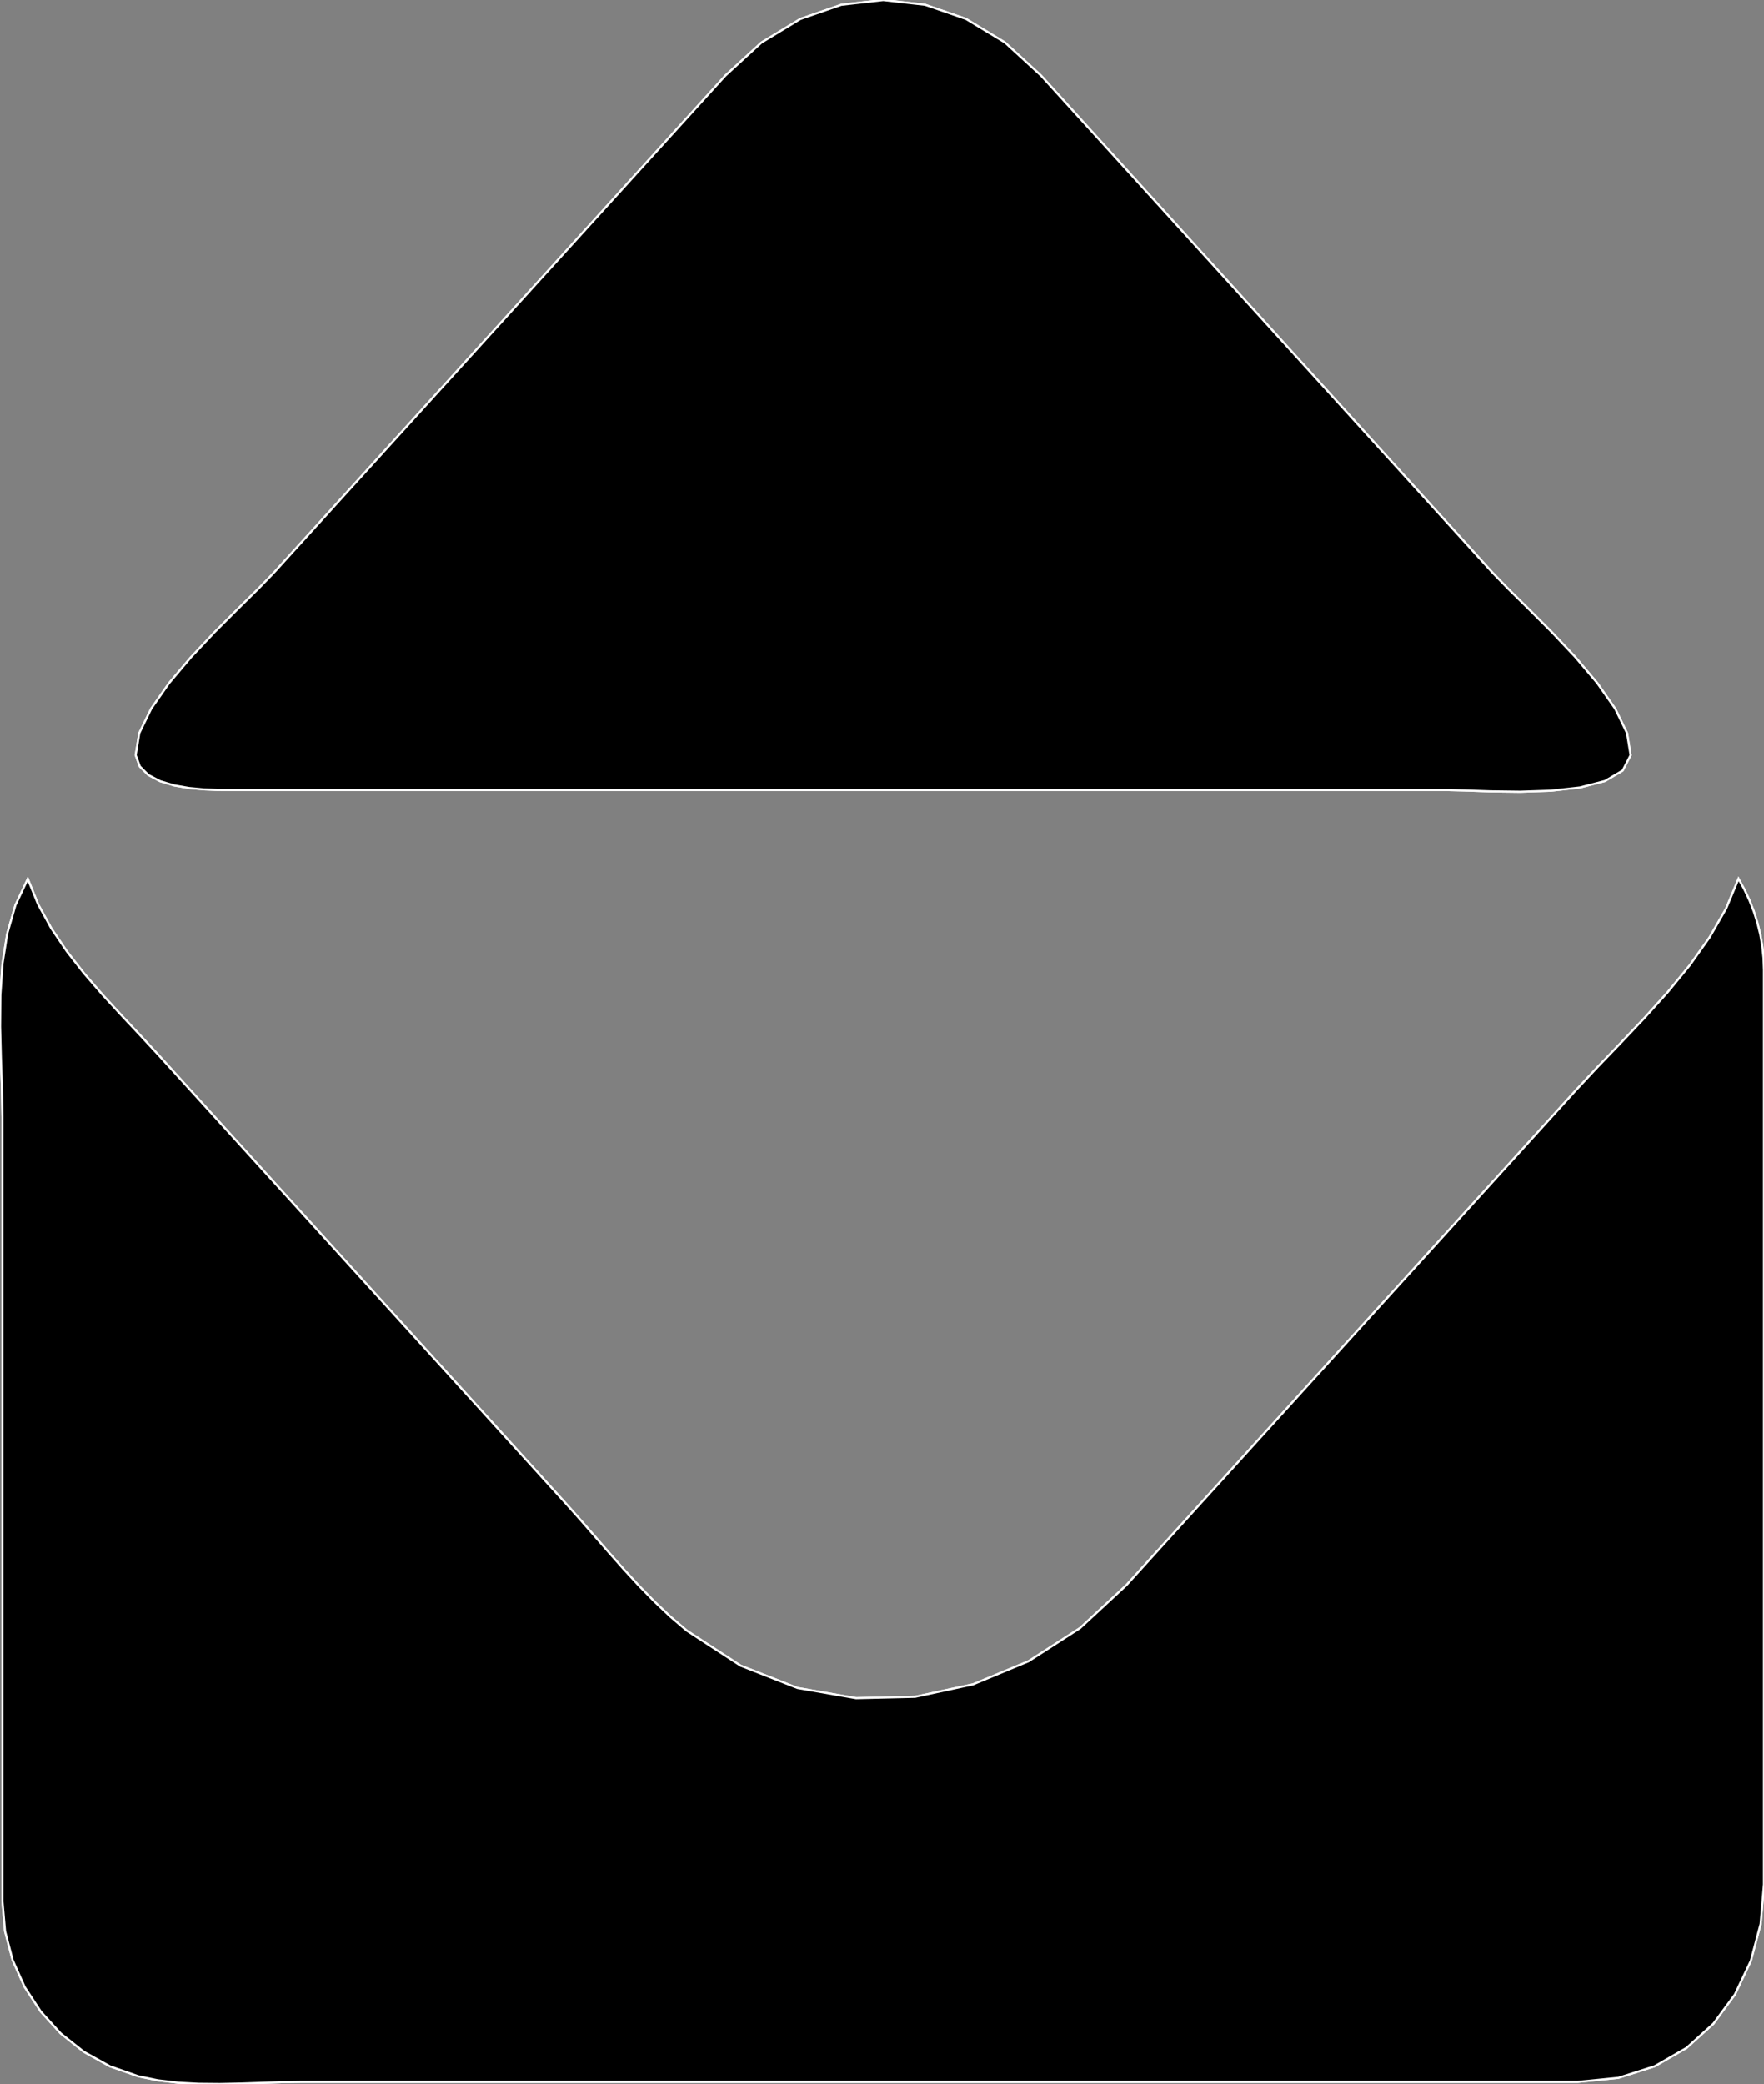 <?xml version="1.0" encoding="utf-8" ?>
<svg baseProfile="full" height="99.999" version="1.1" width="84.657" xmlns="http://www.w3.org/2000/svg" xmlns:ev="http://www.w3.org/2001/xml-events" xmlns:xlink="http://www.w3.org/1999/xlink"><rect width="100%" height="100%" fill="#808080" stroke="none"/><defs><clipPath /></defs><polygon points="6.512,36.233 6.512,36.233 6.685,35.175 6.685,35.175 7.255,34.005 7.255,34.005 8.117,32.773 8.117,32.773 9.168,31.531 9.168,31.531 10.3,30.33 10.3,30.33 11.411,29.22 11.411,29.22 12.394,28.252 12.394,28.252 13.146,27.478 13.146,27.478 25.578,13.791 25.578,13.791 34.815,3.622 34.815,3.622 36.546,2.038 36.546,2.038 38.415,0.906 38.415,0.906 40.378,0.227 40.378,0.227 42.387,0 42.387,0 44.396,0.227 44.396,0.227 46.358,0.906 46.358,0.906 48.228,2.037 48.228,2.037 49.958,3.622 49.958,3.622 71.628,27.478 71.628,27.478 72.38,28.252 72.38,28.252 73.363,29.22 73.363,29.22 74.473,30.33 74.473,30.33 75.605,31.531 75.605,31.531 76.655,32.774 76.655,32.774 77.516,34.006 77.516,34.006 78.084,35.176 78.084,35.176 78.255,36.235 78.255,36.235 77.874,36.973 77.874,36.973 77.022,37.475 77.022,37.475 75.83,37.784 75.83,37.784 74.431,37.941 74.431,37.941 72.956,37.99 72.956,37.99 71.539,37.972 71.539,37.972 70.31,37.93 70.31,37.93 69.402,37.907 69.402,37.907 10.93,37.907 10.93,37.907 10.413,37.903 10.413,37.903 9.775,37.876 9.775,37.876 9.071,37.81 9.071,37.81 8.357,37.686 8.357,37.686 7.688,37.484 7.688,37.484 7.121,37.187 7.121,37.187 6.71,36.776 6.71,36.776 6.512,36.233 6.512,36.233" stroke="white" stroke-width="0.1" /><polygon points="84.657,46.541 84.657,46.541 84.657,46.541 84.657,46.541 84.657,58.136 84.657,58.136 84.657,90.416 84.657,90.416 84.496,92.315 84.496,92.315 84.026,94.089 84.026,94.089 83.264,95.699 83.264,95.699 82.229,97.105 82.229,97.105 80.939,98.267 80.939,98.267 79.412,99.146 79.412,99.146 77.667,99.703 77.667,99.703 75.722,99.897 75.722,99.897 66.668,99.897 66.668,99.897 30.036,99.897 30.036,99.897 14.487,99.897 14.487,99.897 13.535,99.912 13.535,99.912 12.554,99.944 12.554,99.944 11.554,99.978 11.554,99.978 10.546,99.999 10.546,99.999 9.539,99.99 9.539,99.99 8.546,99.936 8.546,99.936 7.575,99.821 7.575,99.821 6.638,99.628 6.638,99.628 5.272,99.148 5.272,99.148 4.023,98.454 4.023,98.454 2.912,97.572 2.912,97.572 1.959,96.526 1.959,96.526 1.183,95.344 1.183,95.344 0.604,94.049 0.604,94.049 0.242,92.668 0.242,92.668 0.117,91.226 0.117,91.226 0.117,88.062 0.117,88.062 0.117,71.839 0.117,71.839 0.117,53.603 0.117,53.603 0.092,52.221 0.092,52.221 0.041,50.765 0.041,50.765 0.003,49.264 0.003,49.264 0.016,47.75 0.016,47.75 0.117,46.254 0.117,46.254 0.345,44.806 0.345,44.806 0.738,43.437 0.738,43.437 1.333,42.178 1.333,42.178 1.825,43.389 1.825,43.389 2.457,44.541 2.457,44.541 3.201,45.644 3.201,45.644 4.029,46.702 4.029,46.702 4.914,47.725 4.914,47.725 5.828,48.719 5.828,48.719 6.742,49.691 6.742,49.691 7.63,50.648 7.63,50.648 17.232,61.217 17.232,61.217 27.14,72.124 27.14,72.124 27.834,72.903 27.834,72.903 28.529,73.698 28.529,73.698 29.228,74.501 29.228,74.501 29.936,75.299 29.936,75.299 30.659,76.083 30.659,76.083 31.402,76.842 31.402,76.842 32.168,77.566 32.168,77.566 32.964,78.244 32.964,78.244 35.541,79.92 35.541,79.92 38.271,80.992 38.271,80.992 41.086,81.482 41.086,81.482 43.919,81.416 43.919,81.416 46.699,80.817 46.699,80.817 49.361,79.71 49.361,79.71 51.835,78.117 51.835,78.117 54.052,76.064 54.052,76.064 63.11,66.093 63.11,66.093 75.591,52.354 75.591,52.354 76.649,51.223 76.649,51.223 77.774,50.055 77.774,50.055 78.919,48.848 78.919,48.848 80.043,47.601 80.043,47.601 81.1,46.312 81.1,46.312 82.047,44.978 82.047,44.978 82.84,43.599 82.84,43.599 83.435,42.173 83.435,42.173 83.713,42.675 83.713,42.675 83.958,43.195 83.958,43.195 84.167,43.729 84.167,43.729 84.34,44.275 84.34,44.275 84.477,44.831 84.477,44.831 84.575,45.396 84.575,45.396 84.636,45.967 84.636,45.967" stroke="white" stroke-width="0.1" /><polygon points="6.512,36.233 6.685,35.175 7.255,34.005 8.117,32.773 9.168,31.531 10.3,30.33 11.411,29.22 12.394,28.252 13.146,27.478 25.578,13.791 34.815,3.622 36.546,2.038 38.415,0.906 40.378,0.227 42.387,0 44.396,0.227 46.358,0.906 48.228,2.037 49.958,3.622 71.628,27.478 72.38,28.252 73.363,29.22 74.473,30.33 75.605,31.531 76.655,32.774 77.516,34.006 78.084,35.176 78.255,36.235 77.874,36.973 77.022,37.475 75.83,37.784 74.431,37.941 72.956,37.99 71.539,37.972 70.31,37.93 69.402,37.907 10.93,37.907 10.413,37.903 9.775,37.876 9.071,37.81 8.357,37.686 7.688,37.484 7.121,37.187 6.71,36.776 6.512,36.233" stroke="white" stroke-width="0.1" /><polygon points="84.657,46.541 84.657,46.541 84.657,58.136 84.657,90.416 84.496,92.315 84.026,94.089 83.264,95.699 82.229,97.105 80.939,98.267 79.412,99.146 77.667,99.703 75.722,99.897 66.668,99.897 30.036,99.897 14.487,99.897 13.535,99.912 12.554,99.944 11.554,99.978 10.546,99.999 9.539,99.99 8.546,99.936 7.575,99.821 6.638,99.628 5.272,99.148 4.023,98.454 2.912,97.572 1.959,96.526 1.183,95.344 0.604,94.049 0.242,92.668 0.117,91.226 0.117,88.062 0.117,71.839 0.117,53.603 0.092,52.221 0.041,50.765 0.003,49.264 0.016,47.75 0.117,46.254 0.345,44.806 0.738,43.437 1.333,42.178 1.825,43.389 2.457,44.541 3.201,45.644 4.029,46.702 4.914,47.725 5.828,48.719 6.742,49.691 7.63,50.648 17.232,61.217 27.14,72.124 27.834,72.903 28.529,73.698 29.228,74.501 29.936,75.299 30.659,76.083 31.402,76.842 32.168,77.566 32.964,78.244 35.541,79.92 38.271,80.992 41.086,81.482 43.919,81.416 46.699,80.817 49.361,79.71 51.835,78.117 54.052,76.064 63.11,66.093 75.591,52.354 76.649,51.223 77.774,50.055 78.919,48.848 80.043,47.601 81.1,46.312 82.047,44.978 82.84,43.599 83.435,42.173 83.713,42.675 83.958,43.195 84.167,43.729 84.34,44.275 84.477,44.831 84.575,45.396 84.636,45.967" stroke="white" stroke-width="0.1" /></svg>
